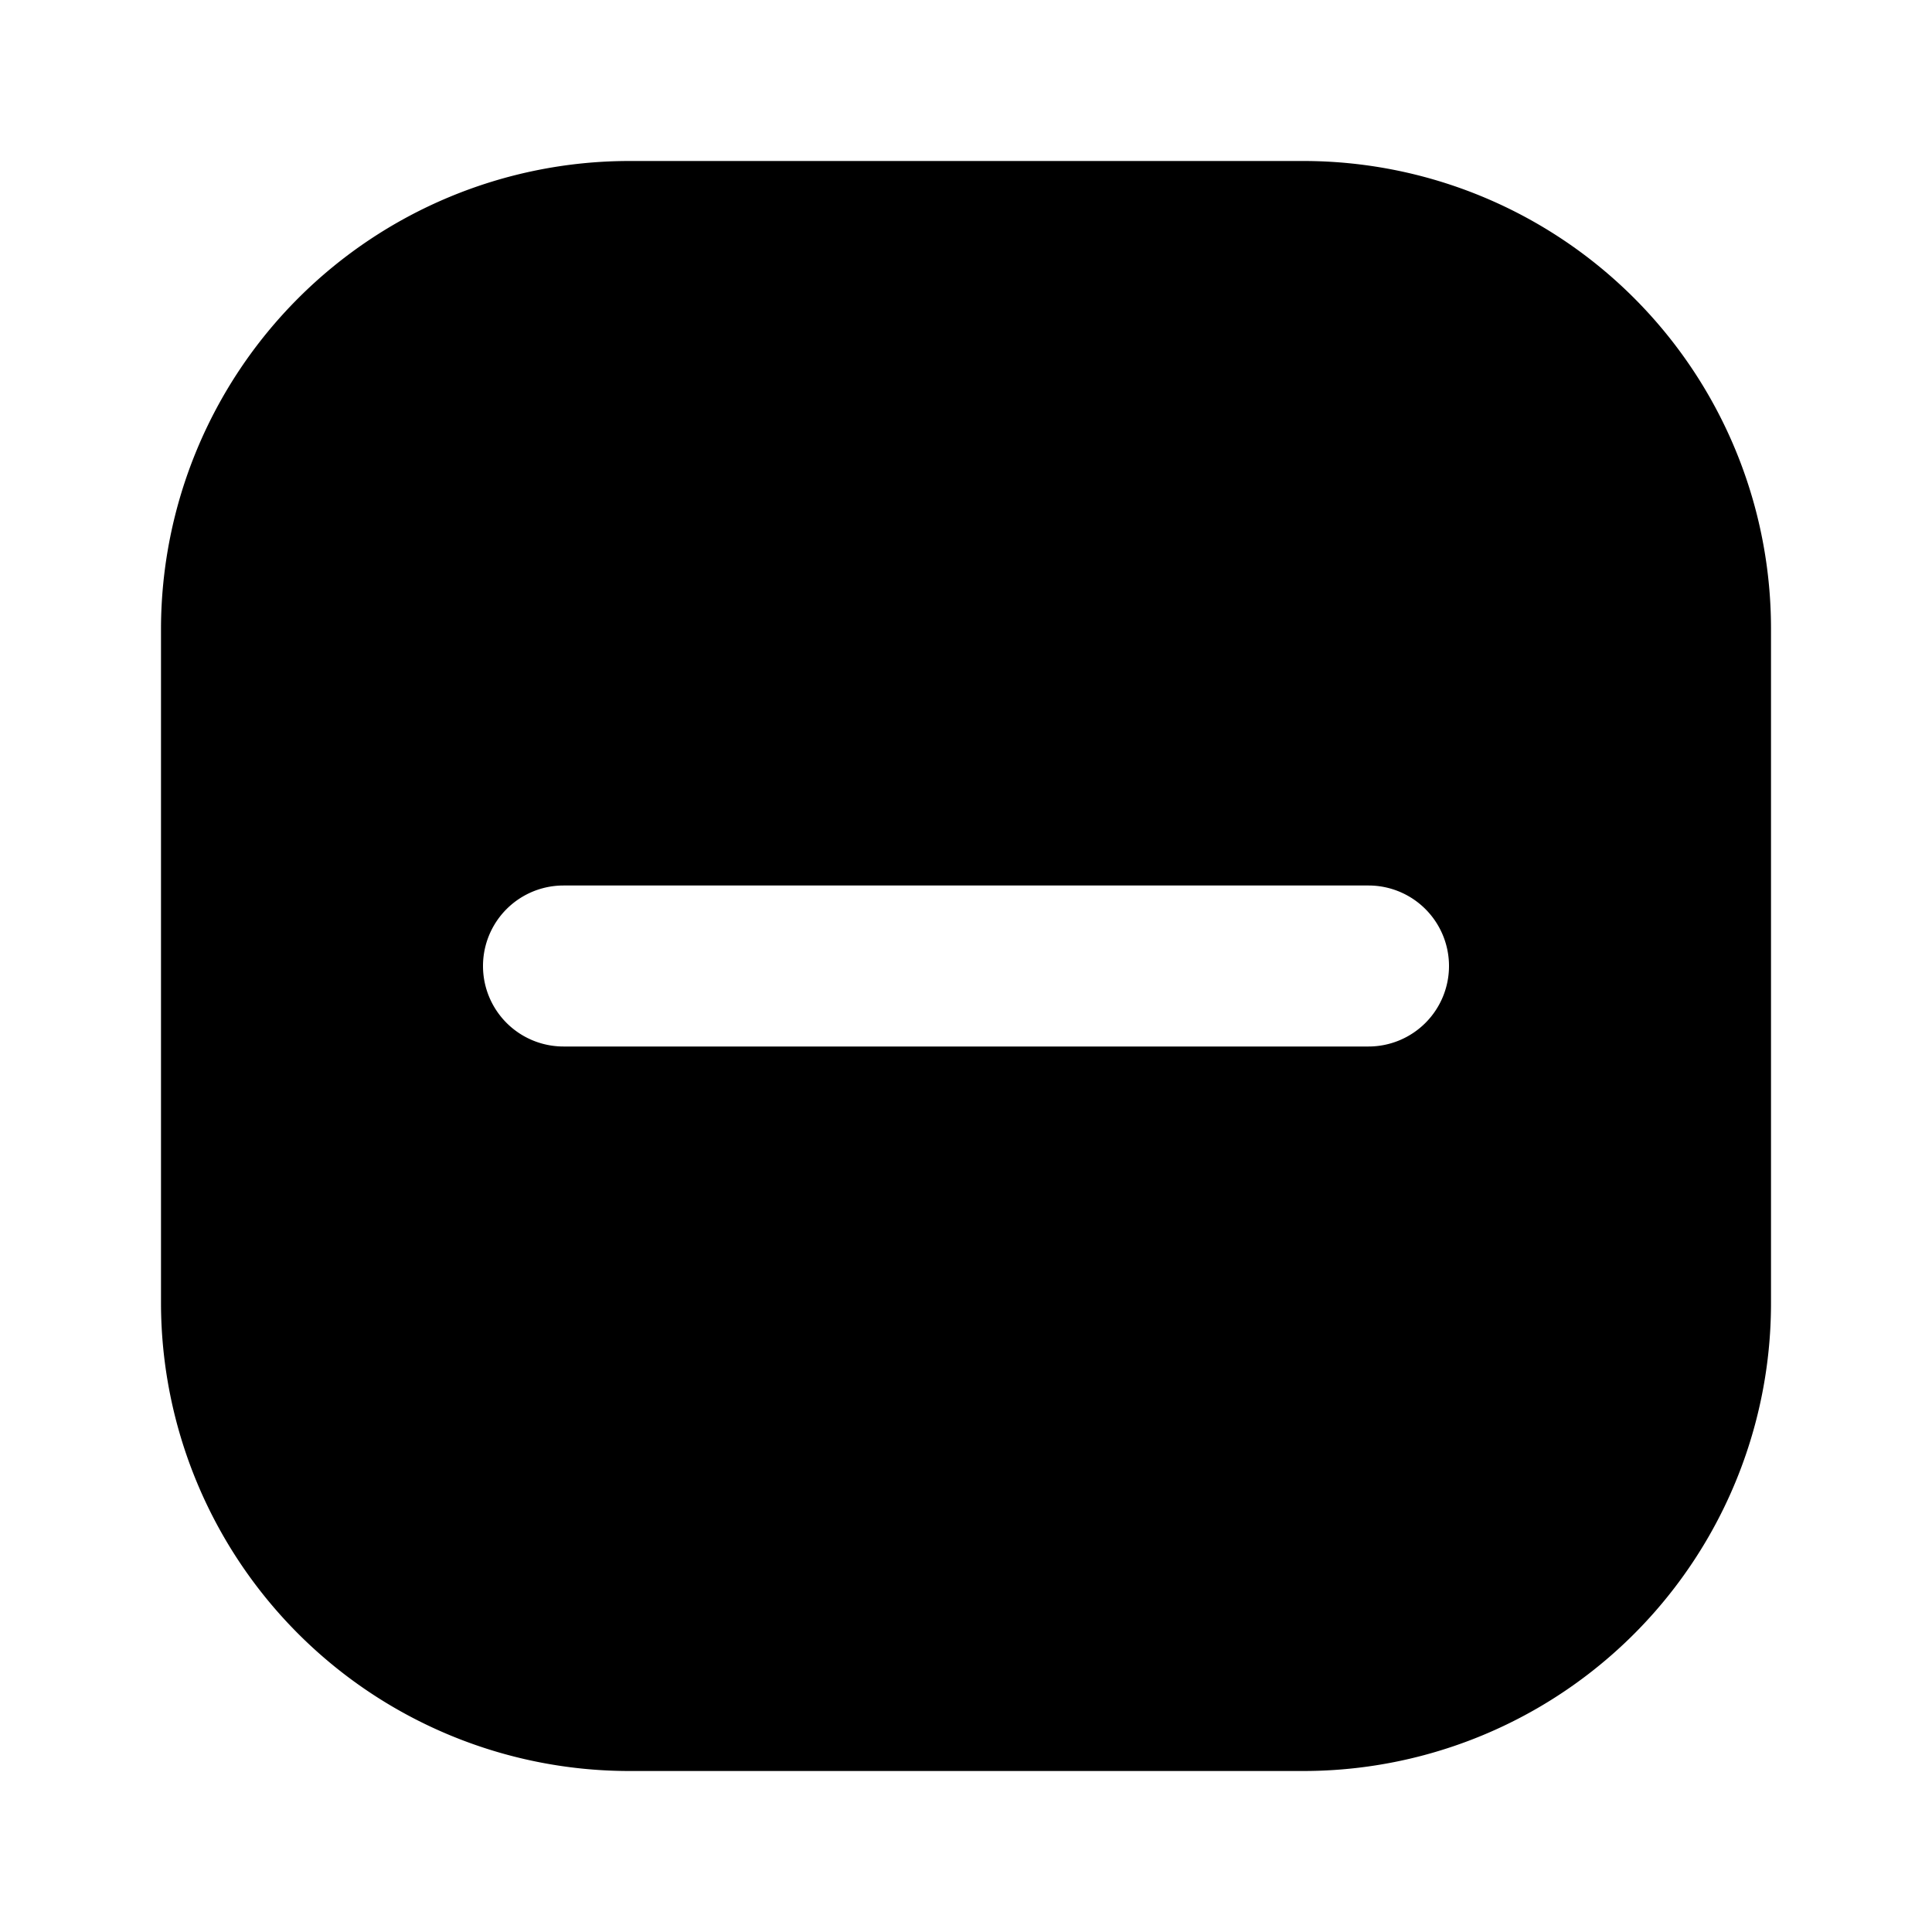 <svg xmlns="http://www.w3.org/2000/svg" viewBox="0 0 24 24"><g id="arrows"><path id="minus-circle" d="M16.19,22H7.8A5.82,5.82,0,0,1,2,16.19V7.81A5.82,5.82,0,0,1,7.8,2h8.38A5.81,5.81,0,0,1,22,7.8h0v8.38A5.81,5.81,0,0,1,16.19,22ZM18,12a1,1,0,0,0-1-1H7a1,1,0,0,0,0,2H17A1,1,0,0,0,18,12Z"/></g></svg>